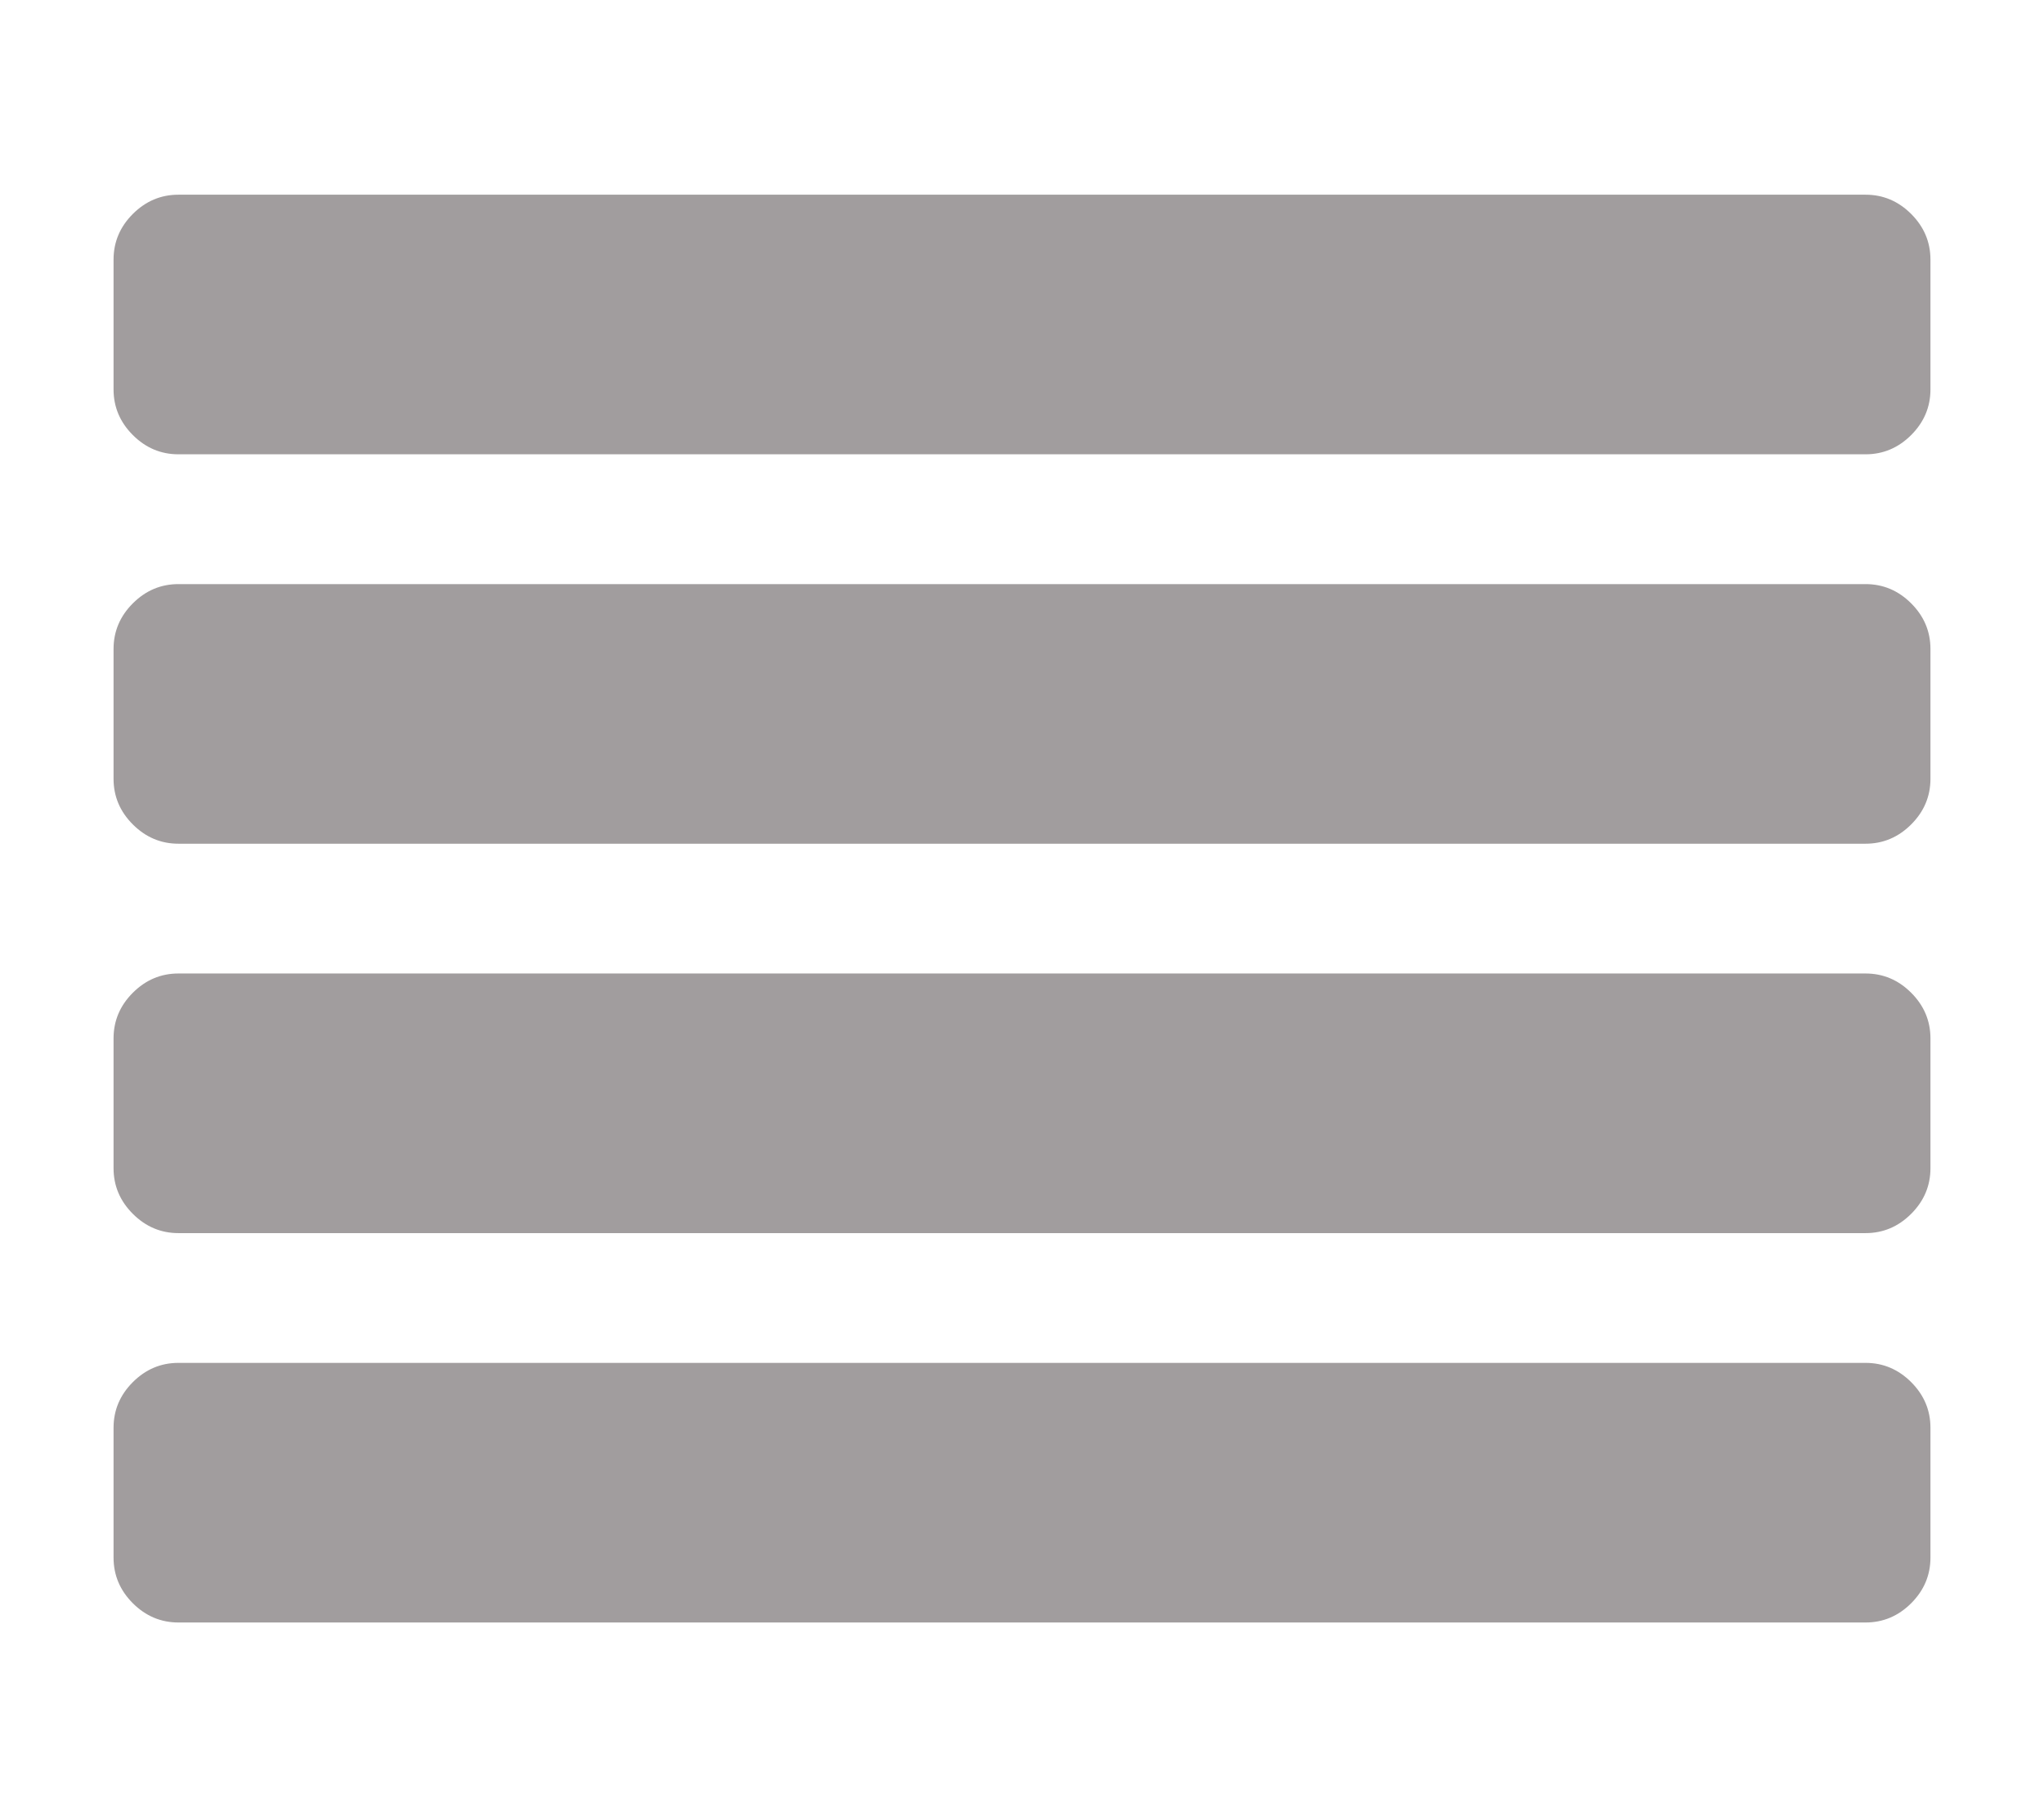 <?xml version="1.0" encoding="iso-8859-1"?>
<!-- Generator: Adobe Illustrator 16.0.0, SVG Export Plug-In . SVG Version: 6.00 Build 0)  -->
<svg xmlns="http://www.w3.org/2000/svg" xmlns:xlink="http://www.w3.org/1999/xlink" version="1.1" id="Capa_1" x="0px" y="0px" width="18px" height="16px" viewBox="0 0 511.63 511.631" style="enable-background:new 0 0 511.63 511.631;" xml:space="preserve">
<g>
	<g>
		<path d="M493.356,274.088H18.274c-4.952,0-9.233,1.811-12.851,5.428C1.809,283.129,0,287.417,0,292.362v36.545    c0,4.948,1.809,9.236,5.424,12.847c3.621,3.617,7.904,5.432,12.851,5.432h475.082c4.944,0,9.232-1.814,12.85-5.432    c3.614-3.61,5.425-7.898,5.425-12.847v-36.545c0-4.945-1.811-9.233-5.425-12.847C502.588,275.895,498.3,274.088,493.356,274.088z" fill="#a19d9e"/>
		<path d="M493.356,383.721H18.274c-4.952,0-9.233,1.81-12.851,5.427C1.809,392.762,0,397.046,0,401.994v36.546    c0,4.948,1.809,9.232,5.424,12.854c3.621,3.61,7.904,5.421,12.851,5.421h475.082c4.944,0,9.232-1.811,12.85-5.421    c3.614-3.621,5.425-7.905,5.425-12.854v-36.546c0-4.948-1.811-9.232-5.425-12.847C502.588,385.53,498.3,383.721,493.356,383.721z" fill="#a19d9e"/>
		<path d="M506.206,60.241c-3.617-3.612-7.905-5.424-12.85-5.424H18.274c-4.952,0-9.233,1.812-12.851,5.424    C1.809,63.858,0,68.143,0,73.091v36.547c0,4.948,1.809,9.229,5.424,12.847c3.621,3.616,7.904,5.424,12.851,5.424h475.082    c4.944,0,9.232-1.809,12.85-5.424c3.614-3.617,5.425-7.898,5.425-12.847V73.091C511.63,68.143,509.82,63.861,506.206,60.241z" fill="#a19d9e"/>
		<path d="M493.356,164.456H18.274c-4.952,0-9.233,1.807-12.851,5.424C1.809,173.495,0,177.778,0,182.727v36.547    c0,4.947,1.809,9.233,5.424,12.845c3.621,3.617,7.904,5.429,12.851,5.429h475.082c4.944,0,9.232-1.812,12.85-5.429    c3.614-3.612,5.425-7.898,5.425-12.845v-36.547c0-4.952-1.811-9.231-5.425-12.847C502.588,166.263,498.3,164.456,493.356,164.456z    " fill="#a19d9e"/>
	</g>
</g>
<g>
</g>
<g>
</g>
<g>
</g>
<g>
</g>
<g>
</g>
<g>
</g>
<g>
</g>
<g>
</g>
<g>
</g>
<g>
</g>
<g>
</g>
<g>
</g>
<g>
</g>
<g>
</g>
<g>
</g>
</svg>
